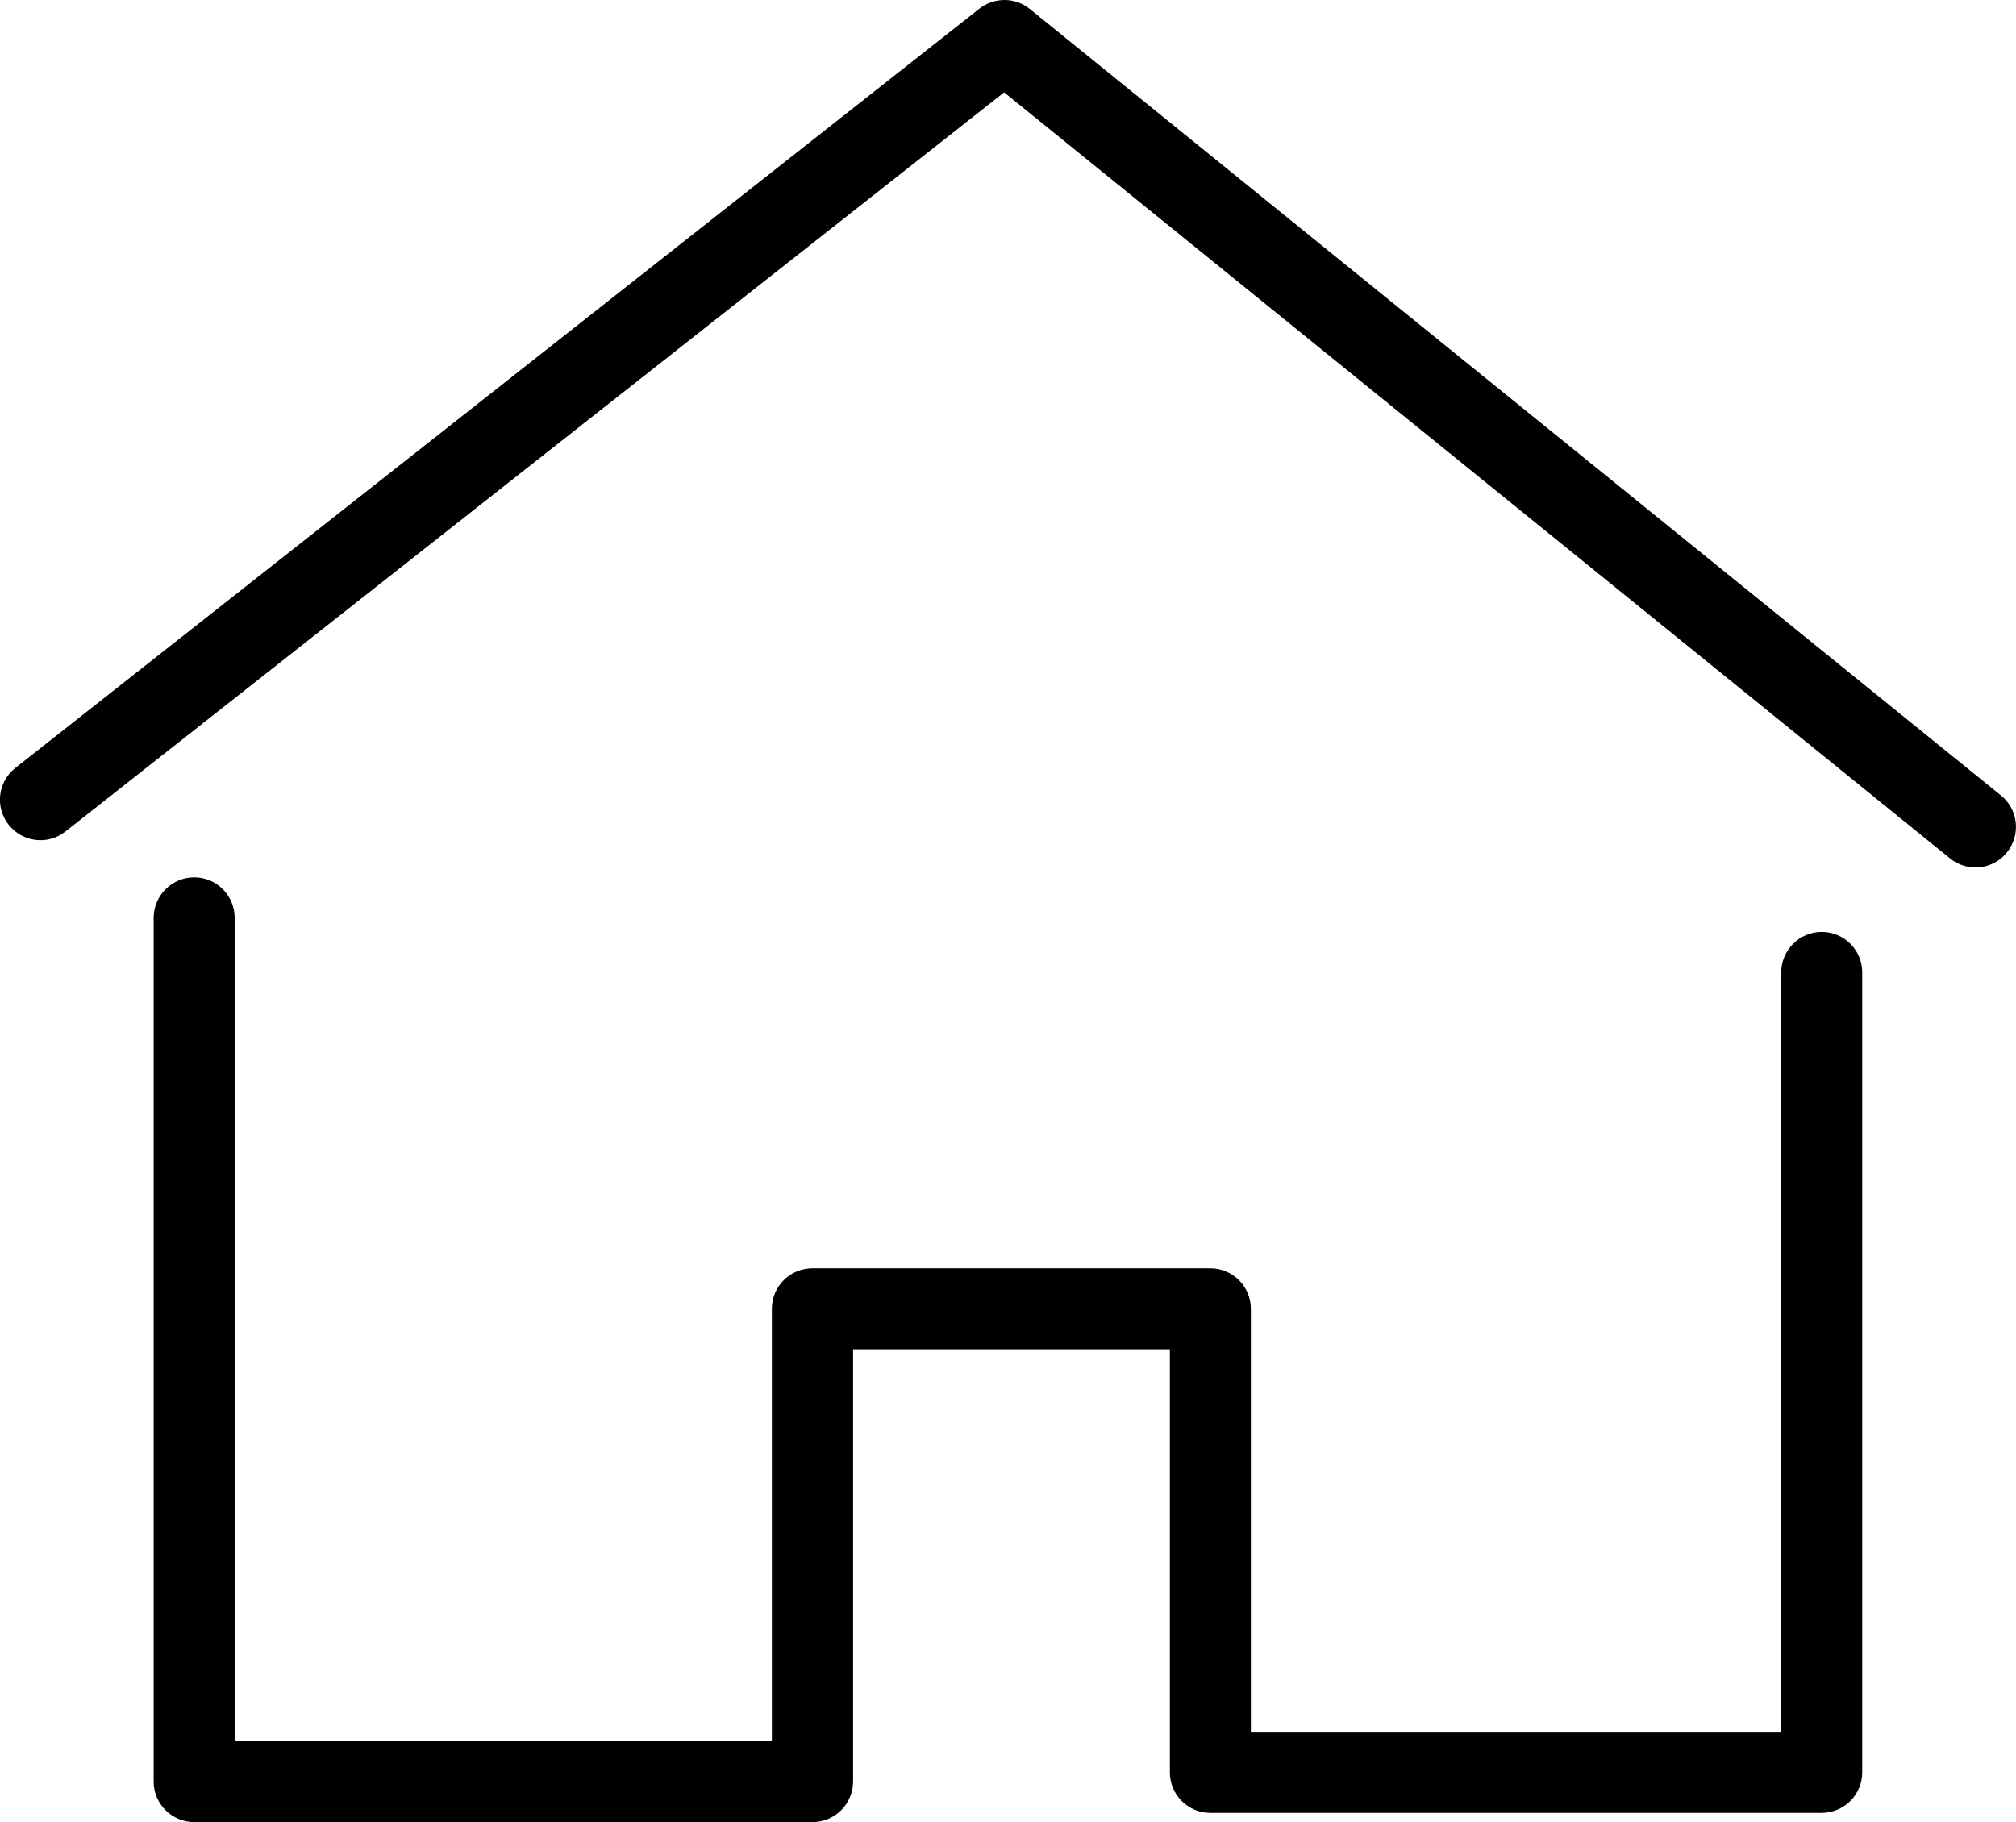 <svg version="1.1" id="Layer_1" xmlns="http://www.w3.org/2000/svg" xmlns:xlink="http://www.w3.org/1999/xlink" x="0px" y="0px"
	 width="17.698px" height="16px" viewBox="0 0 17.698 16" style="enable-background:new 0 0 17.698 16;" xml:space="preserve">
<path d="M10.27,15.564c0,0.195,0.158,0.355,0.354,0.355h5.368c0.197,0,0.356-0.16,0.356-0.355V8.539
	c0-0.197-0.159-0.356-0.356-0.356c-0.195,0-0.355,0.16-0.355,0.356v6.668h-4.656v-3.714c0-0.198-0.16-0.356-0.356-0.356H7.132
	c-0.196,0-0.356,0.158-0.356,0.356v3.794H2.06V8.059c0-0.196-0.159-0.355-0.355-0.355c-0.196,0-0.356,0.16-0.356,0.355v7.585
	C1.348,15.84,1.509,16,1.705,16h5.428c0.197,0,0.356-0.16,0.356-0.356v-3.796h2.781V15.564z M17.566,6.985L9.042,0.08
	C8.913-0.026,8.728-0.026,8.598,0.076L0.135,6.743c-0.154,0.122-0.181,0.344-0.059,0.499s0.346,0.181,0.499,0.059l8.24-6.49
	l8.303,6.726c0.066,0.054,0.146,0.08,0.225,0.08c0.104,0,0.206-0.045,0.275-0.132C17.742,7.333,17.719,7.108,17.566,6.985
	L17.566,6.985z"/>
</svg>
